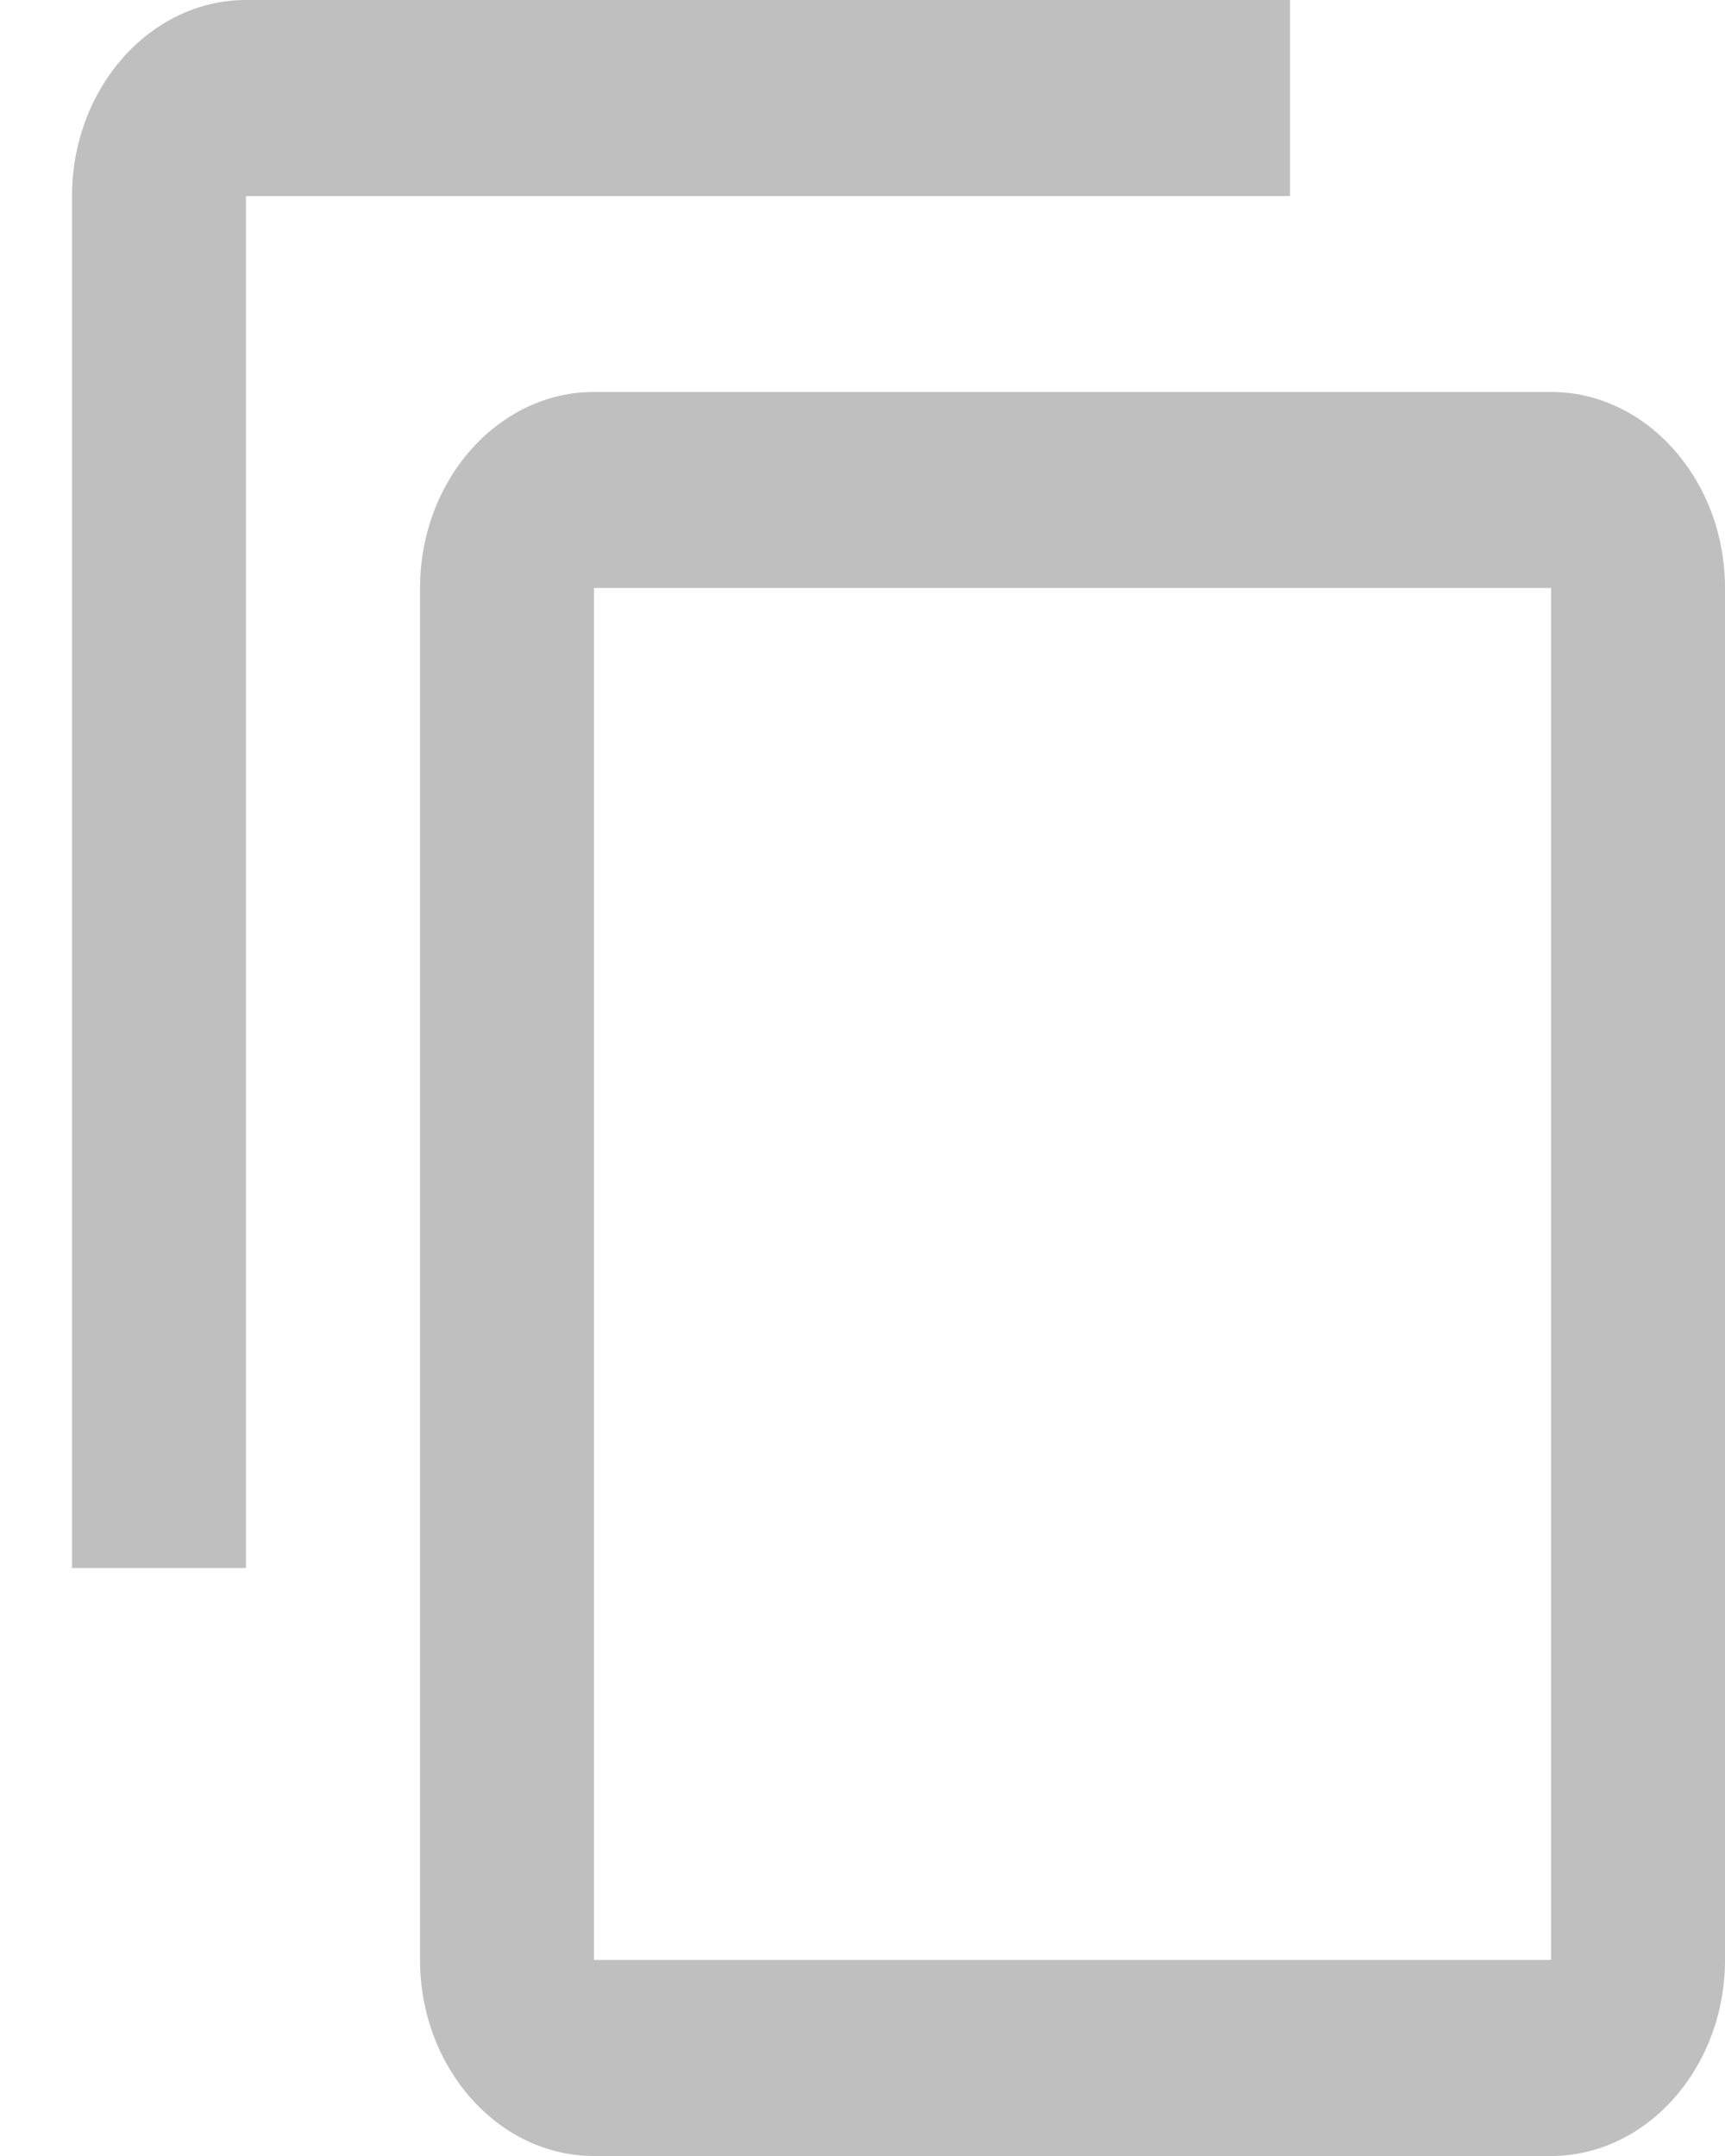 <svg width="12" height="15" viewBox="0 0 12 15" fill="none" xmlns="http://www.w3.org/2000/svg">
<path d="M8.974 0H1.711C1.045 0 0.501 0.614 0.501 1.364V10.909H1.711V1.364H8.974V0ZM10.79 2.727H4.132C3.466 2.727 2.922 3.341 2.922 4.091V13.636C2.922 14.386 3.466 15 4.132 15H10.79C11.455 15 12 14.386 12 13.636V4.091C12 3.341 11.455 2.727 10.79 2.727ZM10.79 13.636H4.132V4.091H10.79V13.636Z" fill="black" fill-opacity="0.25"/>
</svg>

